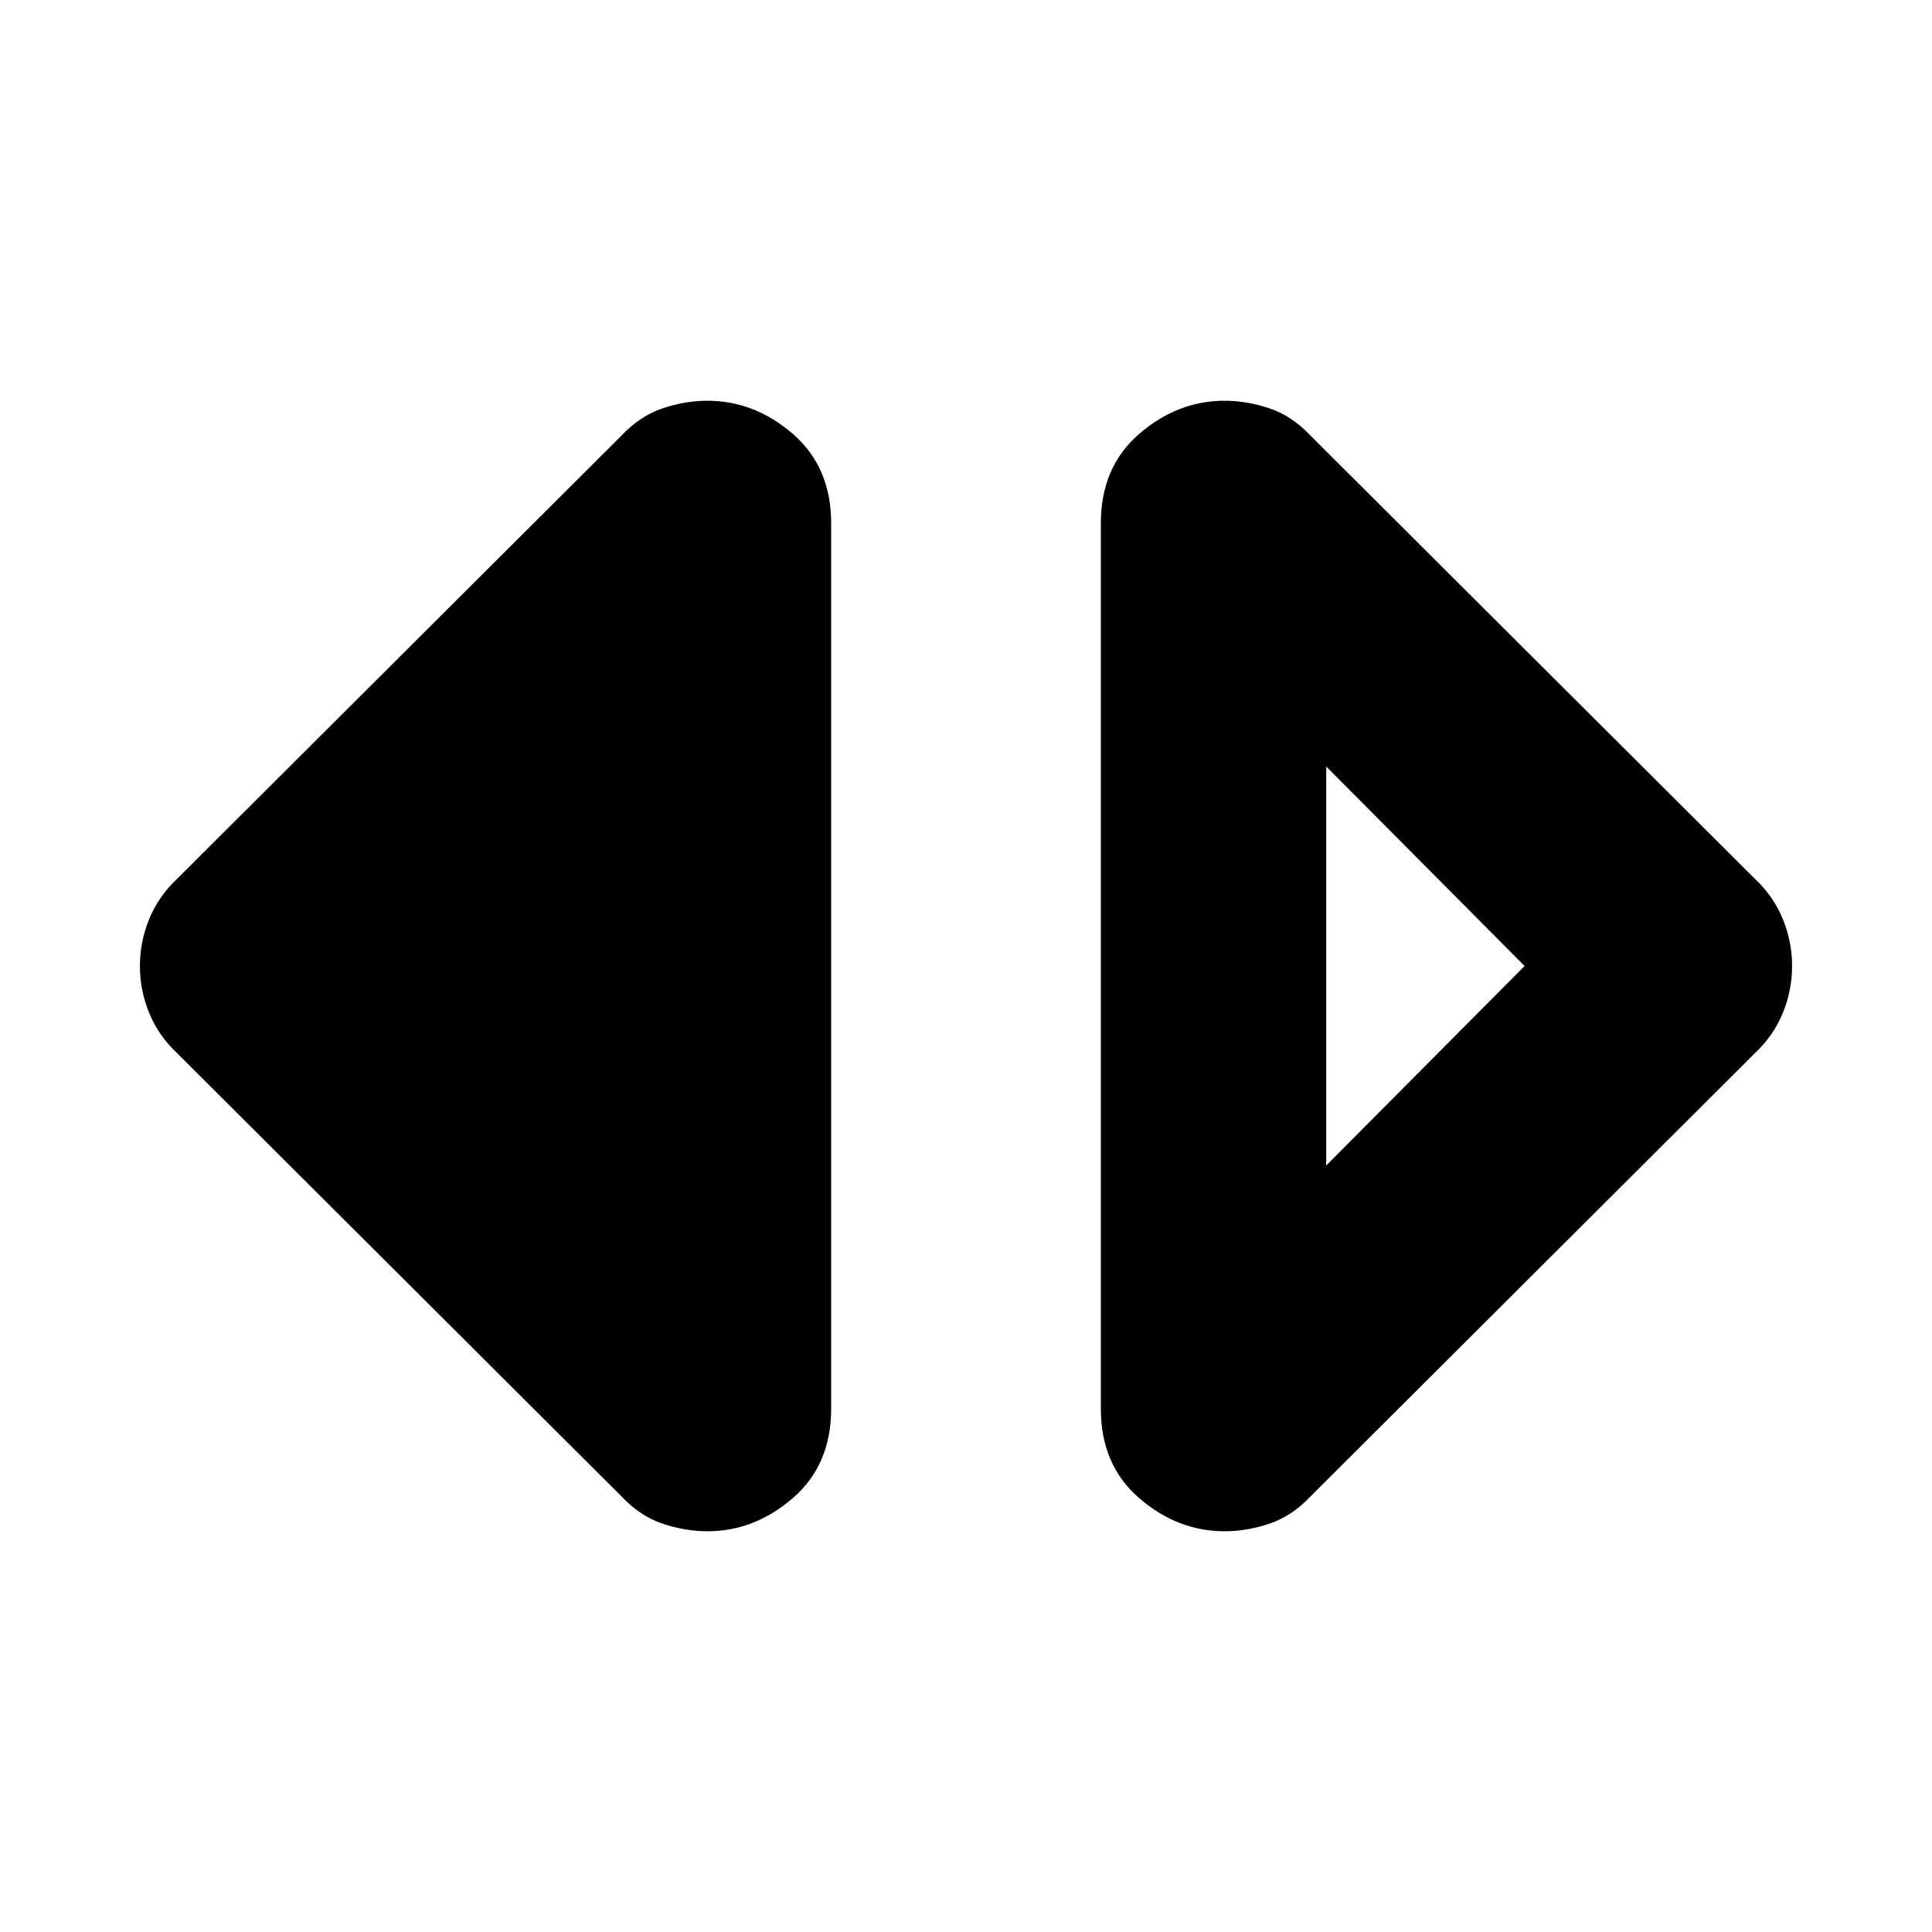 <svg xmlns="http://www.w3.org/2000/svg" height="24" viewBox="0 -960 960 960" width="24"><path d="M608.48-199.13q-23.39 0-42.44-16.48Q547-232.09 547-260.04v-439.92q0-27.95 19.04-44.43 19.05-16.48 42.44-16.48 11.13 0 22.32 3.78 11.2 3.78 20.33 13.48l220.96 220.39q9.13 8.57 13.76 19.83 4.63 11.26 4.63 23.39t-4.63 23.39q-4.63 11.26-13.76 19.83L651.13-216.39q-9.13 9.7-20.33 13.48-11.19 3.78-22.32 3.78ZM659-380.87 757.57-480 659-579.13v198.26ZM351.52-199.13q-11.13 0-22.32-3.78-11.2-3.78-20.33-13.48L87.91-436.78q-9.13-8.57-13.76-19.83-4.63-11.26-4.63-23.39t4.63-23.39q4.63-11.26 13.76-19.83l220.96-220.39q9.13-9.7 20.33-13.48 11.19-3.78 22.32-3.78 23.39 0 42.44 16.48Q413-727.91 413-699.96v439.92q0 27.95-19.04 44.43-19.05 16.48-42.44 16.48Z"/></svg>